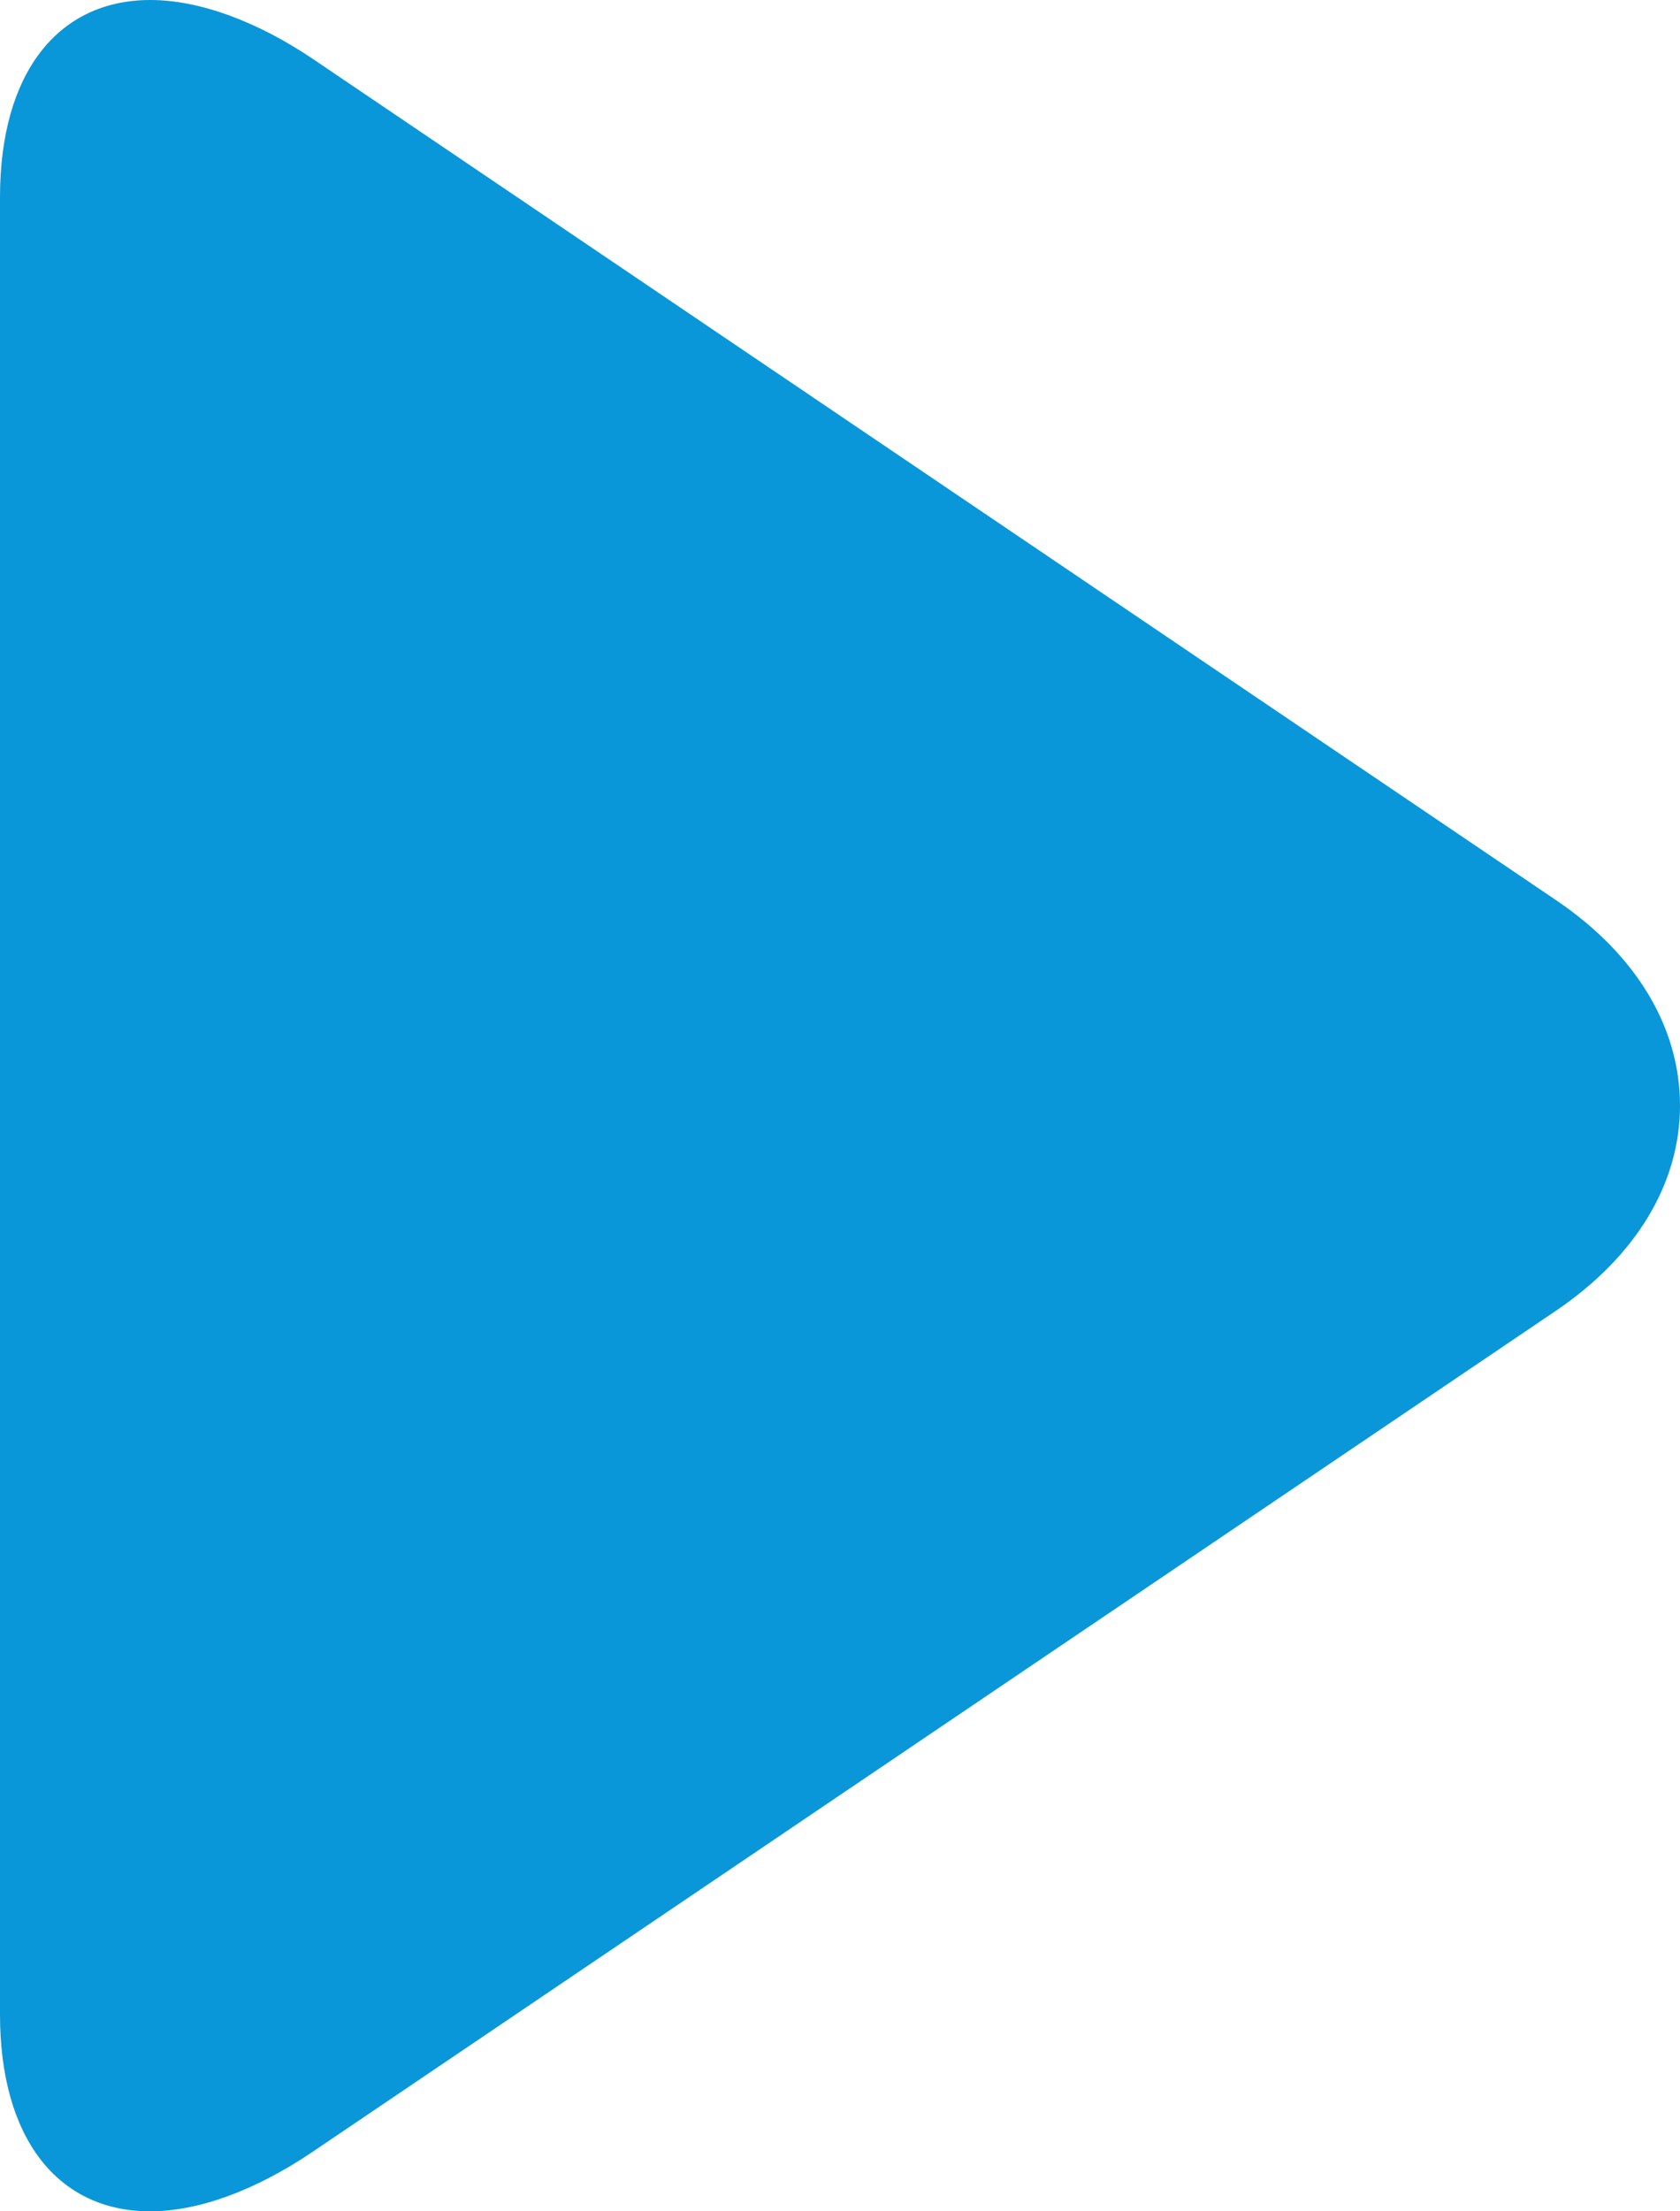 <svg width="19" height="25" viewBox="0 0 19 25" fill="none" xmlns="http://www.w3.org/2000/svg">
<path d="M17.6 10.178L3.547 0.672C2.898 0.233 2.244 0 1.701 0C0.65 0 0 0.833 0 2.228V22.775C0 24.168 0.649 25 1.698 25C2.242 25 2.885 24.767 3.536 24.327L17.595 14.82C18.499 14.208 19 13.384 19 12.499C19 11.614 18.505 10.791 17.6 10.178Z" fill="#0997D9"/>
</svg>
